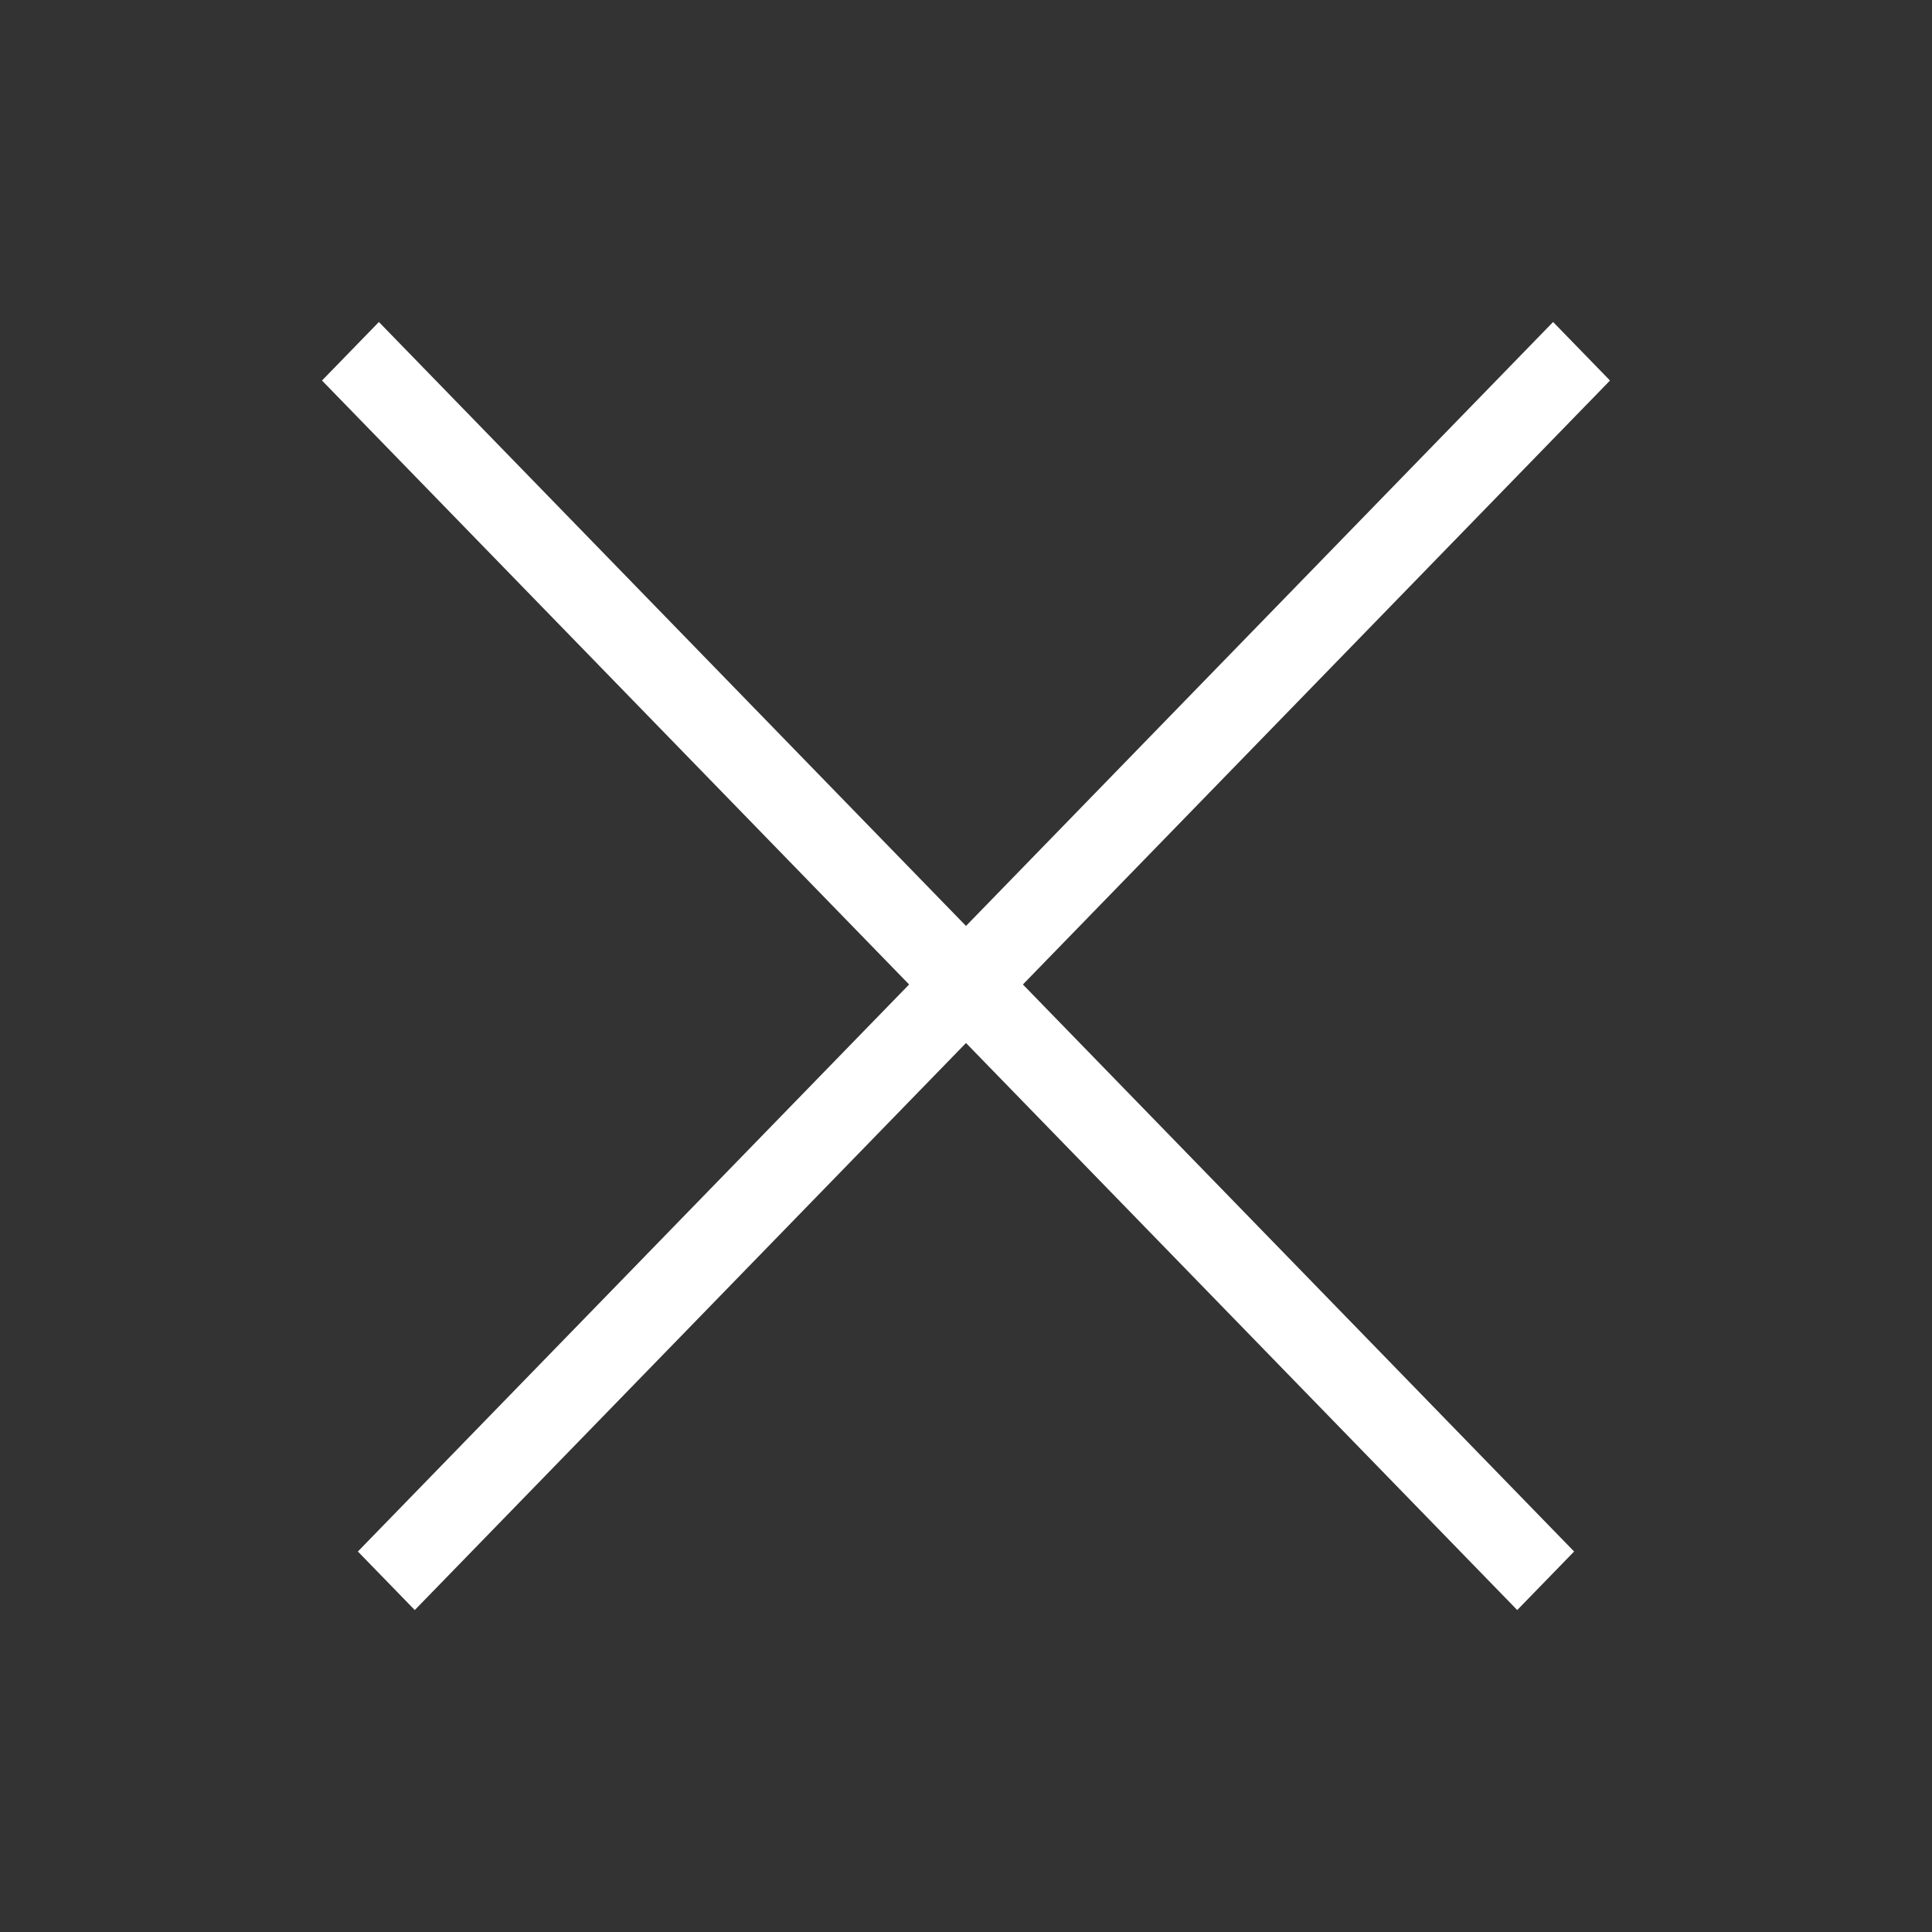 <svg width="24" height="24" viewBox="0 0 24 24" fill="none" xmlns="http://www.w3.org/2000/svg">
<rect x="0" y="0" width="24" height="24" fill="#333333" stroke="none"/>
<rect width="1.014" height="21.302" transform="matrix(0.697 -0.717 0.697 0.717 4 4.727)" fill="white"/>
<rect width="1.014" height="21.302" transform="matrix(-0.697 -0.717 -0.697 0.717 20 4.727)" fill="white"/>
</svg>
